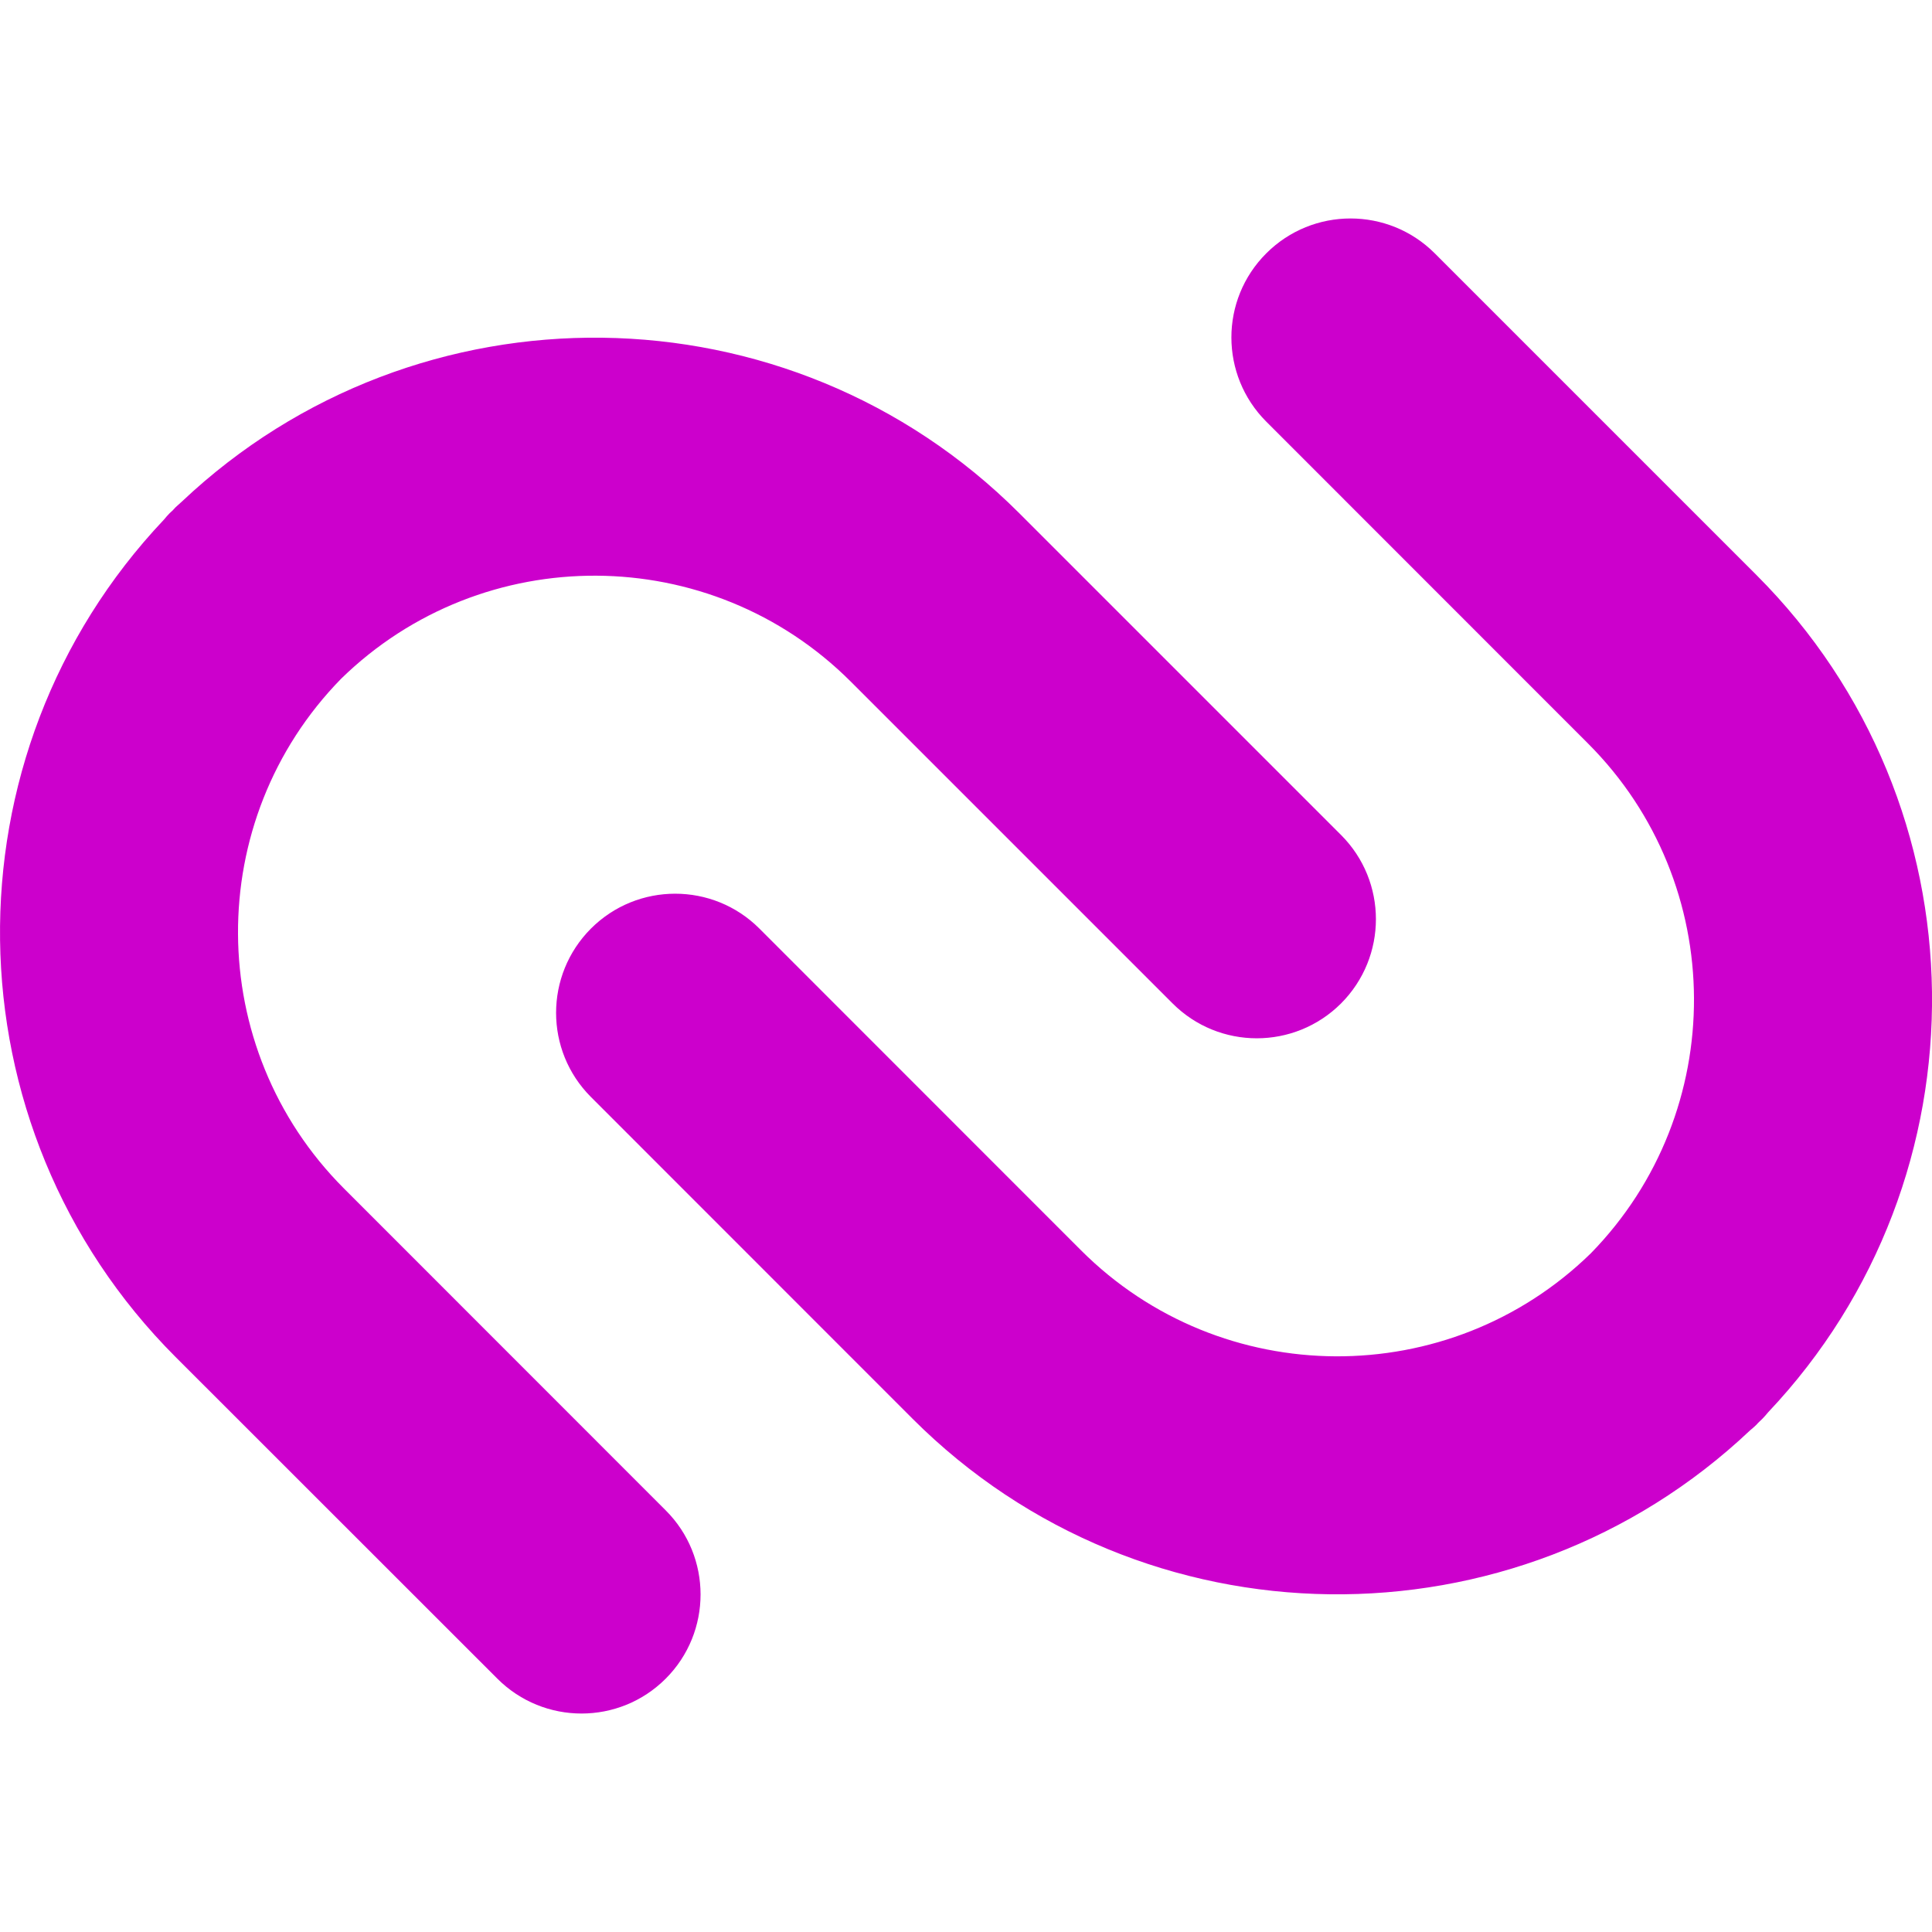 <svg xmlns="http://www.w3.org/2000/svg" width="16" height="16" version="1.1">
 <defs>
   <style id="current-color-scheme" type="text/css">
   .ColorScheme-Text { color: #cc00cc; } .ColorScheme-Highlight { color:#5294e2; }
  </style>
  <linearGradient id="arrongin" x1="0%" x2="0%" y1="0%" y2="100%">
   <stop offset="0%" style="stop-color:#dd9b44; stop-opacity:1"/>
   <stop offset="100%" style="stop-color:#ad6c16; stop-opacity:1"/>
  </linearGradient>
  <linearGradient id="aurora" x1="0%" x2="0%" y1="0%" y2="100%">
   <stop offset="0%" style="stop-color:#09D4DF; stop-opacity:1"/>
   <stop offset="100%" style="stop-color:#9269F4; stop-opacity:1"/>
  </linearGradient>
  <linearGradient id="cyberneon" x1="0%" x2="0%" y1="0%" y2="100%">
    <stop offset="0" style="stop-color:#0abdc6; stop-opacity:1"/>
    <stop offset="1" style="stop-color:#ea00d9; stop-opacity:1"/>
  </linearGradient>
  <linearGradient id="fitdance" x1="0%" x2="0%" y1="0%" y2="100%">
   <stop offset="0%" style="stop-color:#1AD6AB; stop-opacity:1"/>
   <stop offset="100%" style="stop-color:#329DB6; stop-opacity:1"/>
  </linearGradient>
  <linearGradient id="oomox" x1="0%" x2="0%" y1="0%" y2="100%">
   <stop offset="0%" style="stop-color:#efefe7; stop-opacity:1"/>
   <stop offset="100%" style="stop-color:#8f8f8b; stop-opacity:1"/>
  </linearGradient>
  <linearGradient id="rainblue" x1="0%" x2="0%" y1="0%" y2="100%">
   <stop offset="0%" style="stop-color:#00F260; stop-opacity:1"/>
   <stop offset="100%" style="stop-color:#0575E6; stop-opacity:1"/>
  </linearGradient>
  <linearGradient id="sunrise" x1="0%" x2="0%" y1="0%" y2="100%">
   <stop offset="0%" style="stop-color: #FF8501; stop-opacity:1"/>
   <stop offset="100%" style="stop-color: #FFCB01; stop-opacity:1"/>
  </linearGradient>
  <linearGradient id="telinkrin" x1="0%" x2="0%" y1="0%" y2="100%">
   <stop offset="0%" style="stop-color: #b2ced6; stop-opacity:1"/>
   <stop offset="100%" style="stop-color: #6da5b7; stop-opacity:1"/>
  </linearGradient>
  <linearGradient id="60spsycho" x1="0%" x2="0%" y1="0%" y2="100%">
   <stop offset="0%" style="stop-color: #df5940; stop-opacity:1"/>
   <stop offset="25%" style="stop-color: #d8d15f; stop-opacity:1"/>
   <stop offset="50%" style="stop-color: #e9882a; stop-opacity:1"/>
   <stop offset="100%" style="stop-color: #279362; stop-opacity:1"/>
  </linearGradient>
  <linearGradient id="90ssummer" x1="0%" x2="0%" y1="0%" y2="100%">
   <stop offset="0%" style="stop-color: #f618c7; stop-opacity:1"/>
   <stop offset="20%" style="stop-color: #94ffab; stop-opacity:1"/>
   <stop offset="50%" style="stop-color: #fbfd54; stop-opacity:1"/>
   <stop offset="100%" style="stop-color: #0f83ae; stop-opacity:1"/>
  </linearGradient>
 </defs>
 <path fill="currentColor" class="ColorScheme-Text" fill-rule="evenodd" d="M 7.047 5.646 L 9.711 8.31 C 10.096 8.695 10.72 8.695 11.106 8.31 C 11.491 7.924 11.491 7.3 11.106 6.915 L 8.441 4.25 C 6.535 2.344 3.454 2.313 1.506 4.154 C 1.489 4.169 1.471 4.185 1.454 4.201 C 1.446 4.21 1.438 4.218 1.43 4.227 C 1.422 4.235 1.413 4.242 1.405 4.25 C 1.388 4.267 1.373 4.285 1.358 4.303 C -0.484 6.25 -0.452 9.331 1.454 11.238 L 4.119 13.902 C 4.504 14.287 5.128 14.287 5.513 13.902 C 5.898 13.517 5.898 12.892 5.513 12.508 L 2.849 9.843 C 1.687 8.68 1.678 6.794 2.825 5.621 C 3.998 4.475 5.884 4.483 7.047 5.646 Z M 10.487 2.098 C 10.101 2.483 10.102 3.107 10.487 3.492 L 13.151 6.157 C 14.314 7.32 14.321 9.206 13.175 10.379 C 12.002 11.525 10.116 11.517 8.953 10.355 L 6.289 7.69 C 5.904 7.305 5.279 7.305 4.894 7.69 C 4.509 8.076 4.509 8.7 4.894 9.085 L 7.558 11.75 C 9.465 13.656 12.546 13.687 14.493 11.846 C 14.511 11.831 14.529 11.816 14.546 11.799 C 14.554 11.79 14.561 11.782 14.57 11.774 C 14.578 11.766 14.587 11.758 14.595 11.75 C 14.612 11.733 14.627 11.715 14.642 11.697 C 16.484 9.75 16.453 6.669 14.546 4.762 L 11.882 2.098 C 11.497 1.713 10.872 1.713 10.487 2.098 L 10.487 2.098 Z"/>
</svg>
